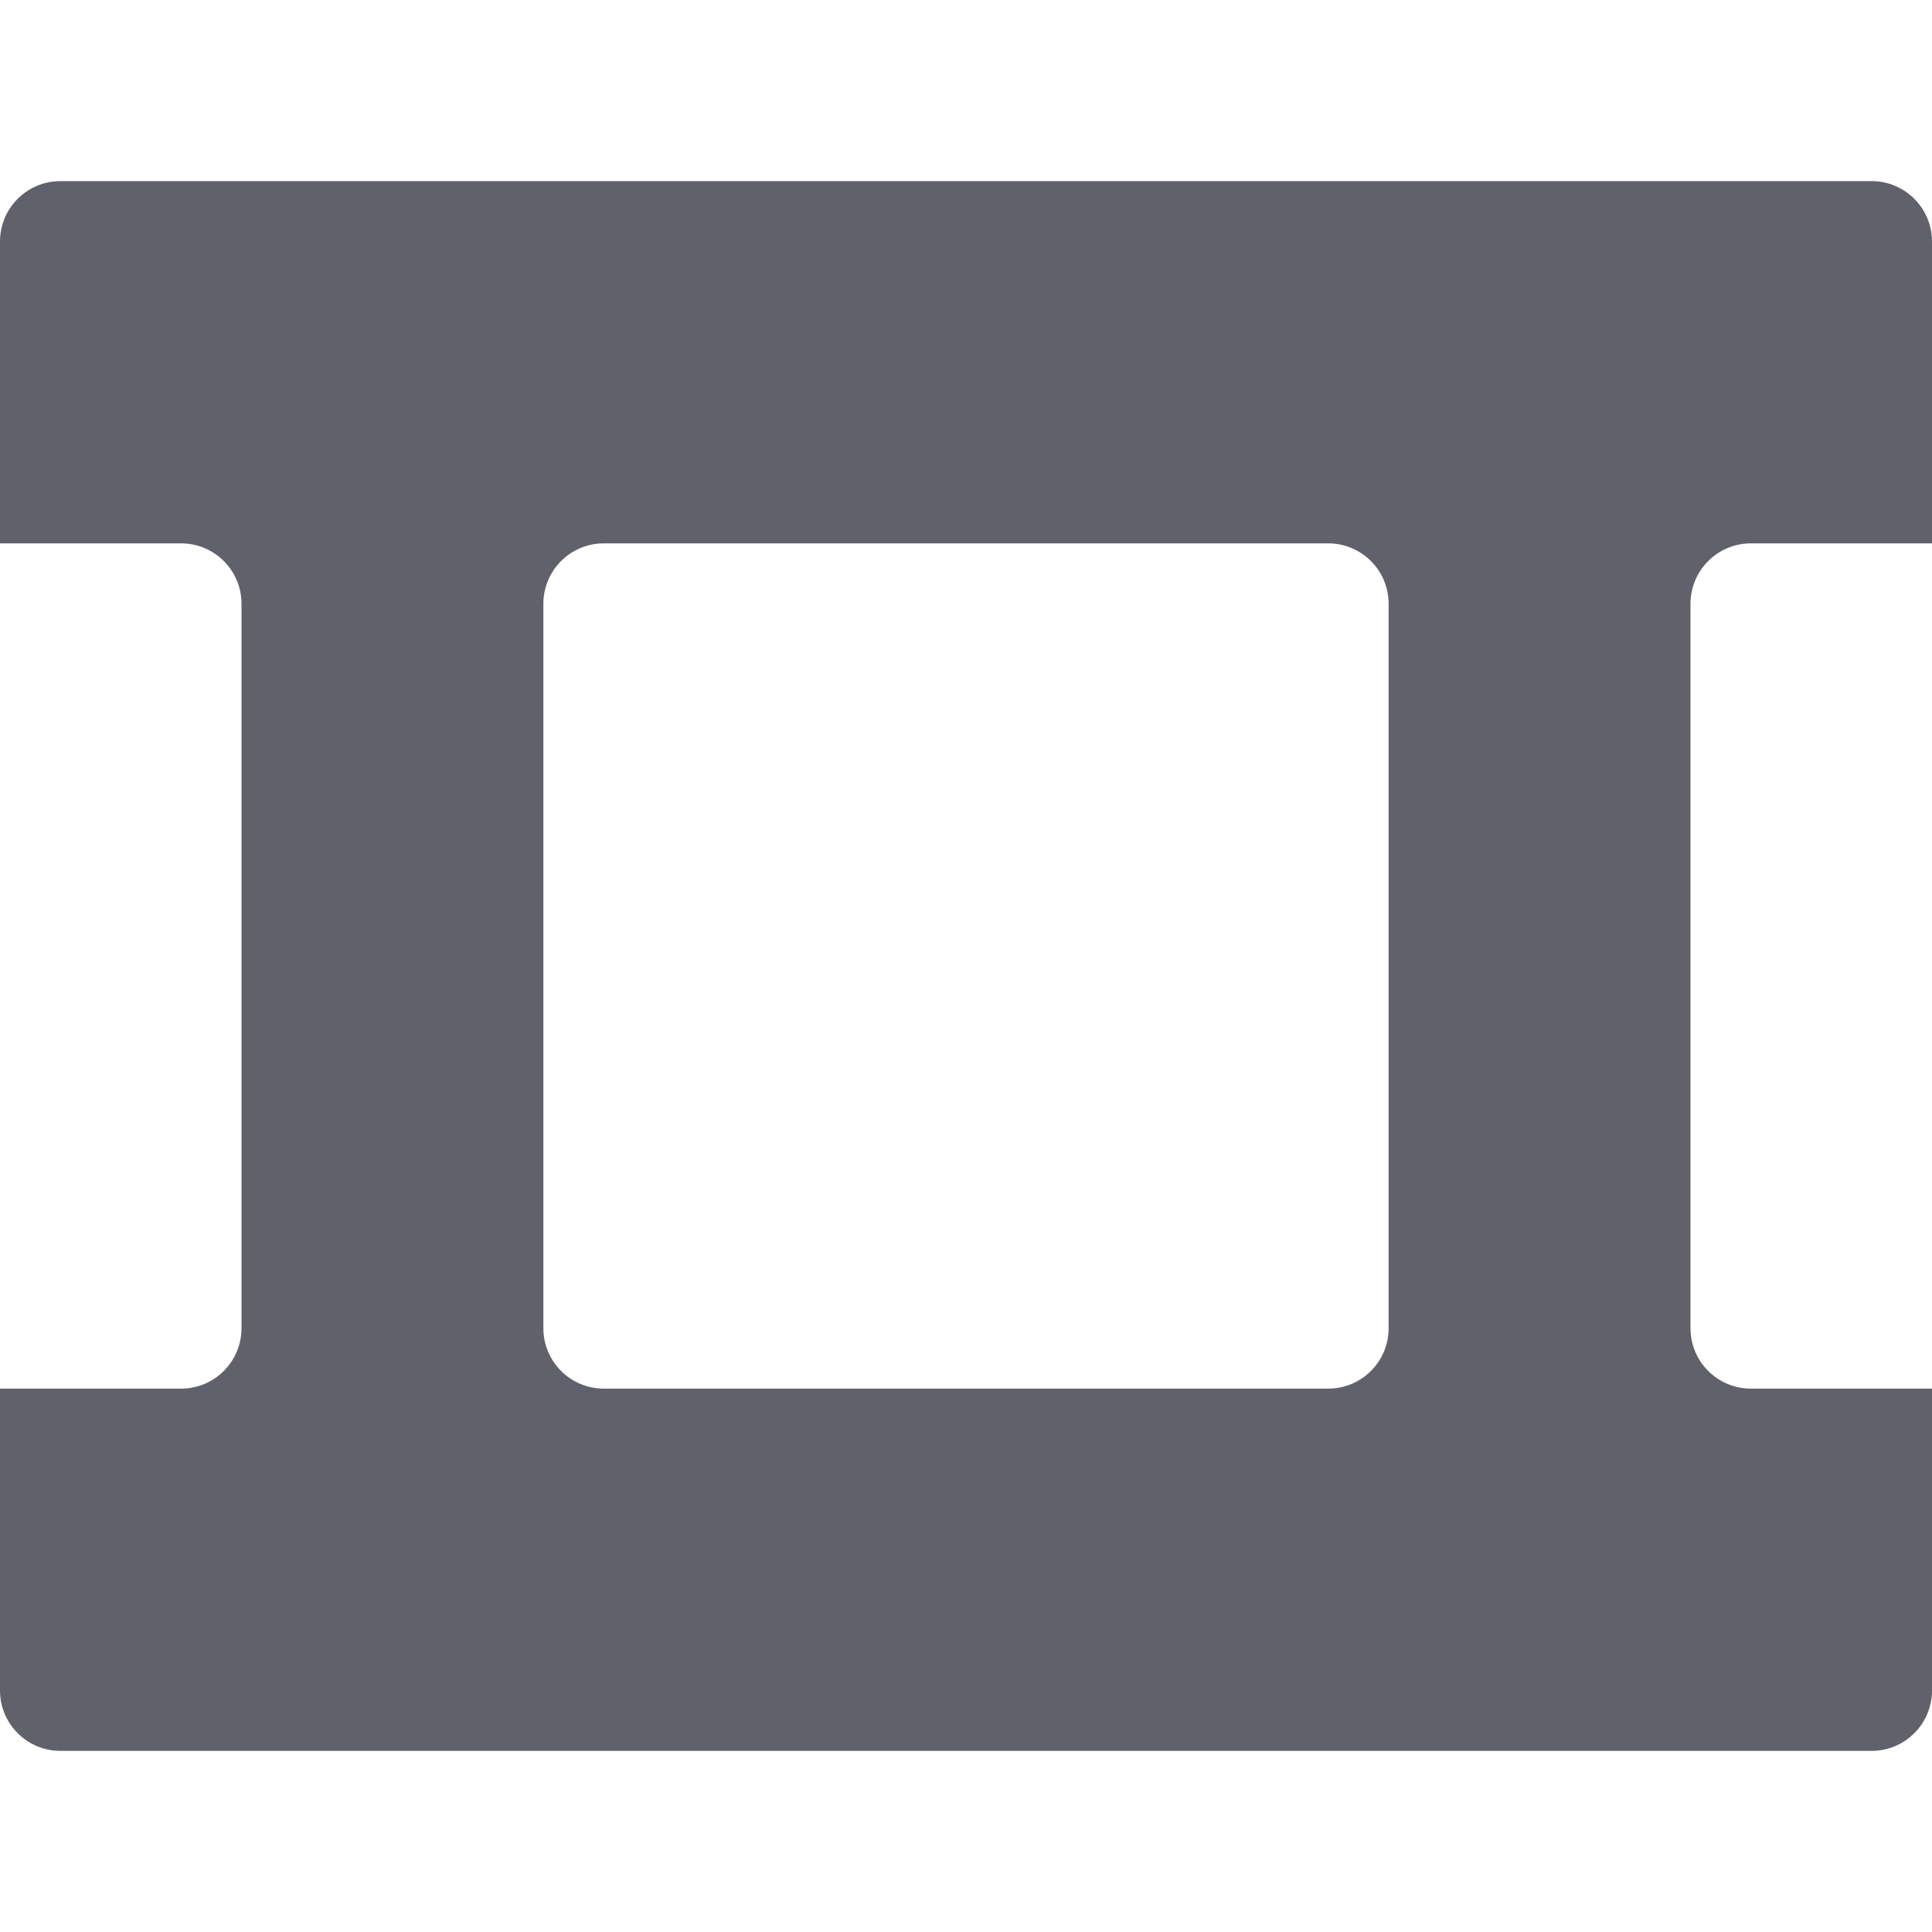 <svg xmlns="http://www.w3.org/2000/svg" height="32" width="32" viewBox="0 0 32 32"><title>animation 31 5</title><g fill="#61616b" class="nc-icon-wrapper"><path fill="#61616b" d="M31,29H1c-0.552,0-1-0.448-1-1v-5h3c0.552,0,1-0.448,1-1V10c0-0.552-0.448-1-1-1H0V4c0-0.552,0.448-1,1-1h30 c0.552,0,1,0.448,1,1v5h-3c-0.552,0-1,0.448-1,1v12c0,0.552,0.448,1,1,1h3v5C32,28.552,31.552,29,31,29z M10,23h12 c0.552,0,1-0.448,1-1V10c0-0.552-0.448-1-1-1H10c-0.552,0-1,0.448-1,1v12C9,22.552,9.448,23,10,23z"></path></g></svg>